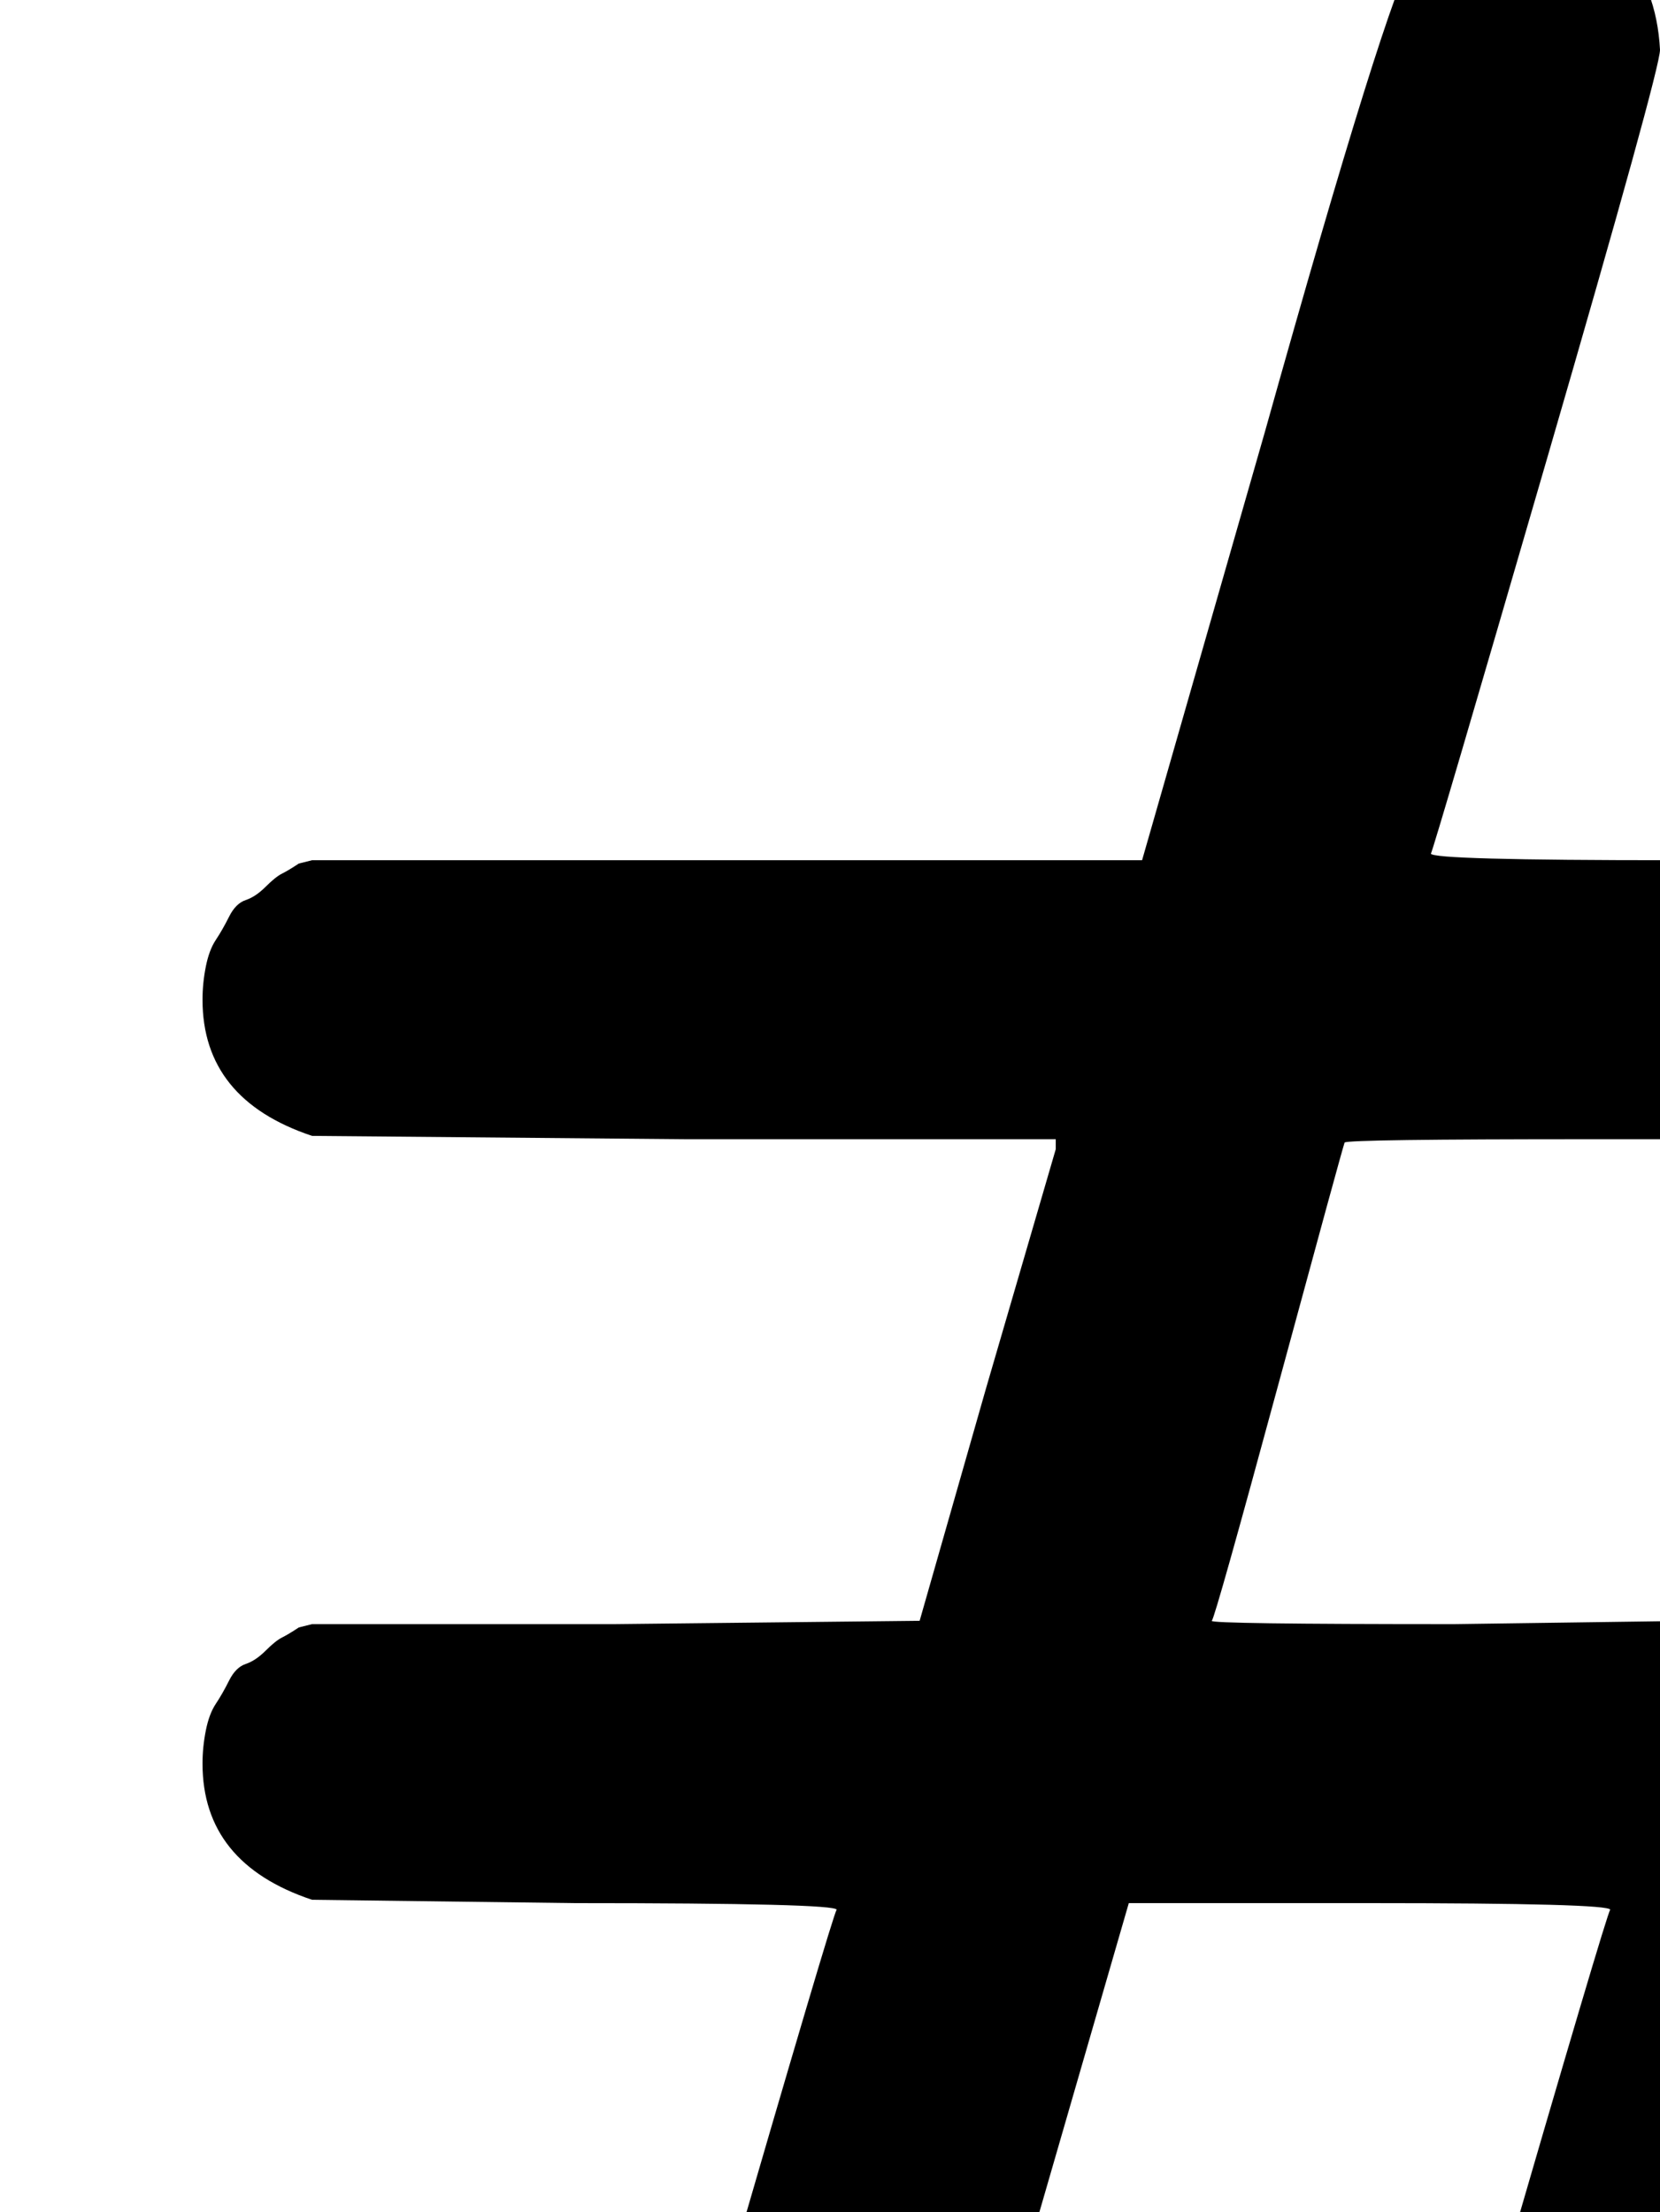 <svg xmlns="http://www.w3.org/2000/svg" role="img" focusable="false" viewBox="0 -666 500 666"
    xmlns:xlink="http://www.w3.org/1999/xlink" aria-hidden="true" style="vertical-align: 0px;">
    <defs>
        <path id="MJX-2-TEX-N-35" d="M61 365Q61 370 62 375T65 383T69 390T74 395T80 399T85 403T90 406L94 407H344L381 536Q418 668 426 680Q431 687 445 692Q451 694 457 694Q477 694 488 682T500 651Q500 645 466 528T431 409Q431 407 504 407H577L609 521Q651 668 656 675Q669 693 691 693Q710 693 721 680T733 651Q733 645 699 528T664 409Q664 407 743 407H823L827 405Q831 403 834 402T841 397T848 389T853 379T855 365Q855 337 823 324L731 323H639L619 253Q599 181 598 180V177H823L827 175Q831 173 834 172T841 167T848 159T853 149T855 135Q855 107 823 94L698 93H573L540 -21Q498 -168 493 -175Q480 -193 458 -193Q439 -193 428 -180T416 -151Q416 -144 450 -27T485 91Q485 93 412 93H340L307 -21Q265 -168 260 -175Q247 -193 225 -193Q206 -193 195 -180T183 -151Q183 -144 217 -27T252 91Q252 93 173 93L94 94Q61 105 61 135Q61 140 62 145T65 153T69 160T74 165T80 169T85 173T90 176L94 177H185L277 178L297 248L318 320V323H206L94 324Q61 335 61 365ZM551 320V323H479Q406 323 405 322Q404 319 385 249T365 178T438 177L510 178L530 248L551 320"></path>
    </defs>
    <g stroke="currentColor" fill="currentColor" stroke-width="0" transform="scale(1,-1)">
        <g data-mml-node="math">
            <g data-mml-node="mn">
                <use data-c="35" xlink:href="#MJX-2-TEX-N-35"></use>
            </g>
        </g>
    </g>
</svg>
